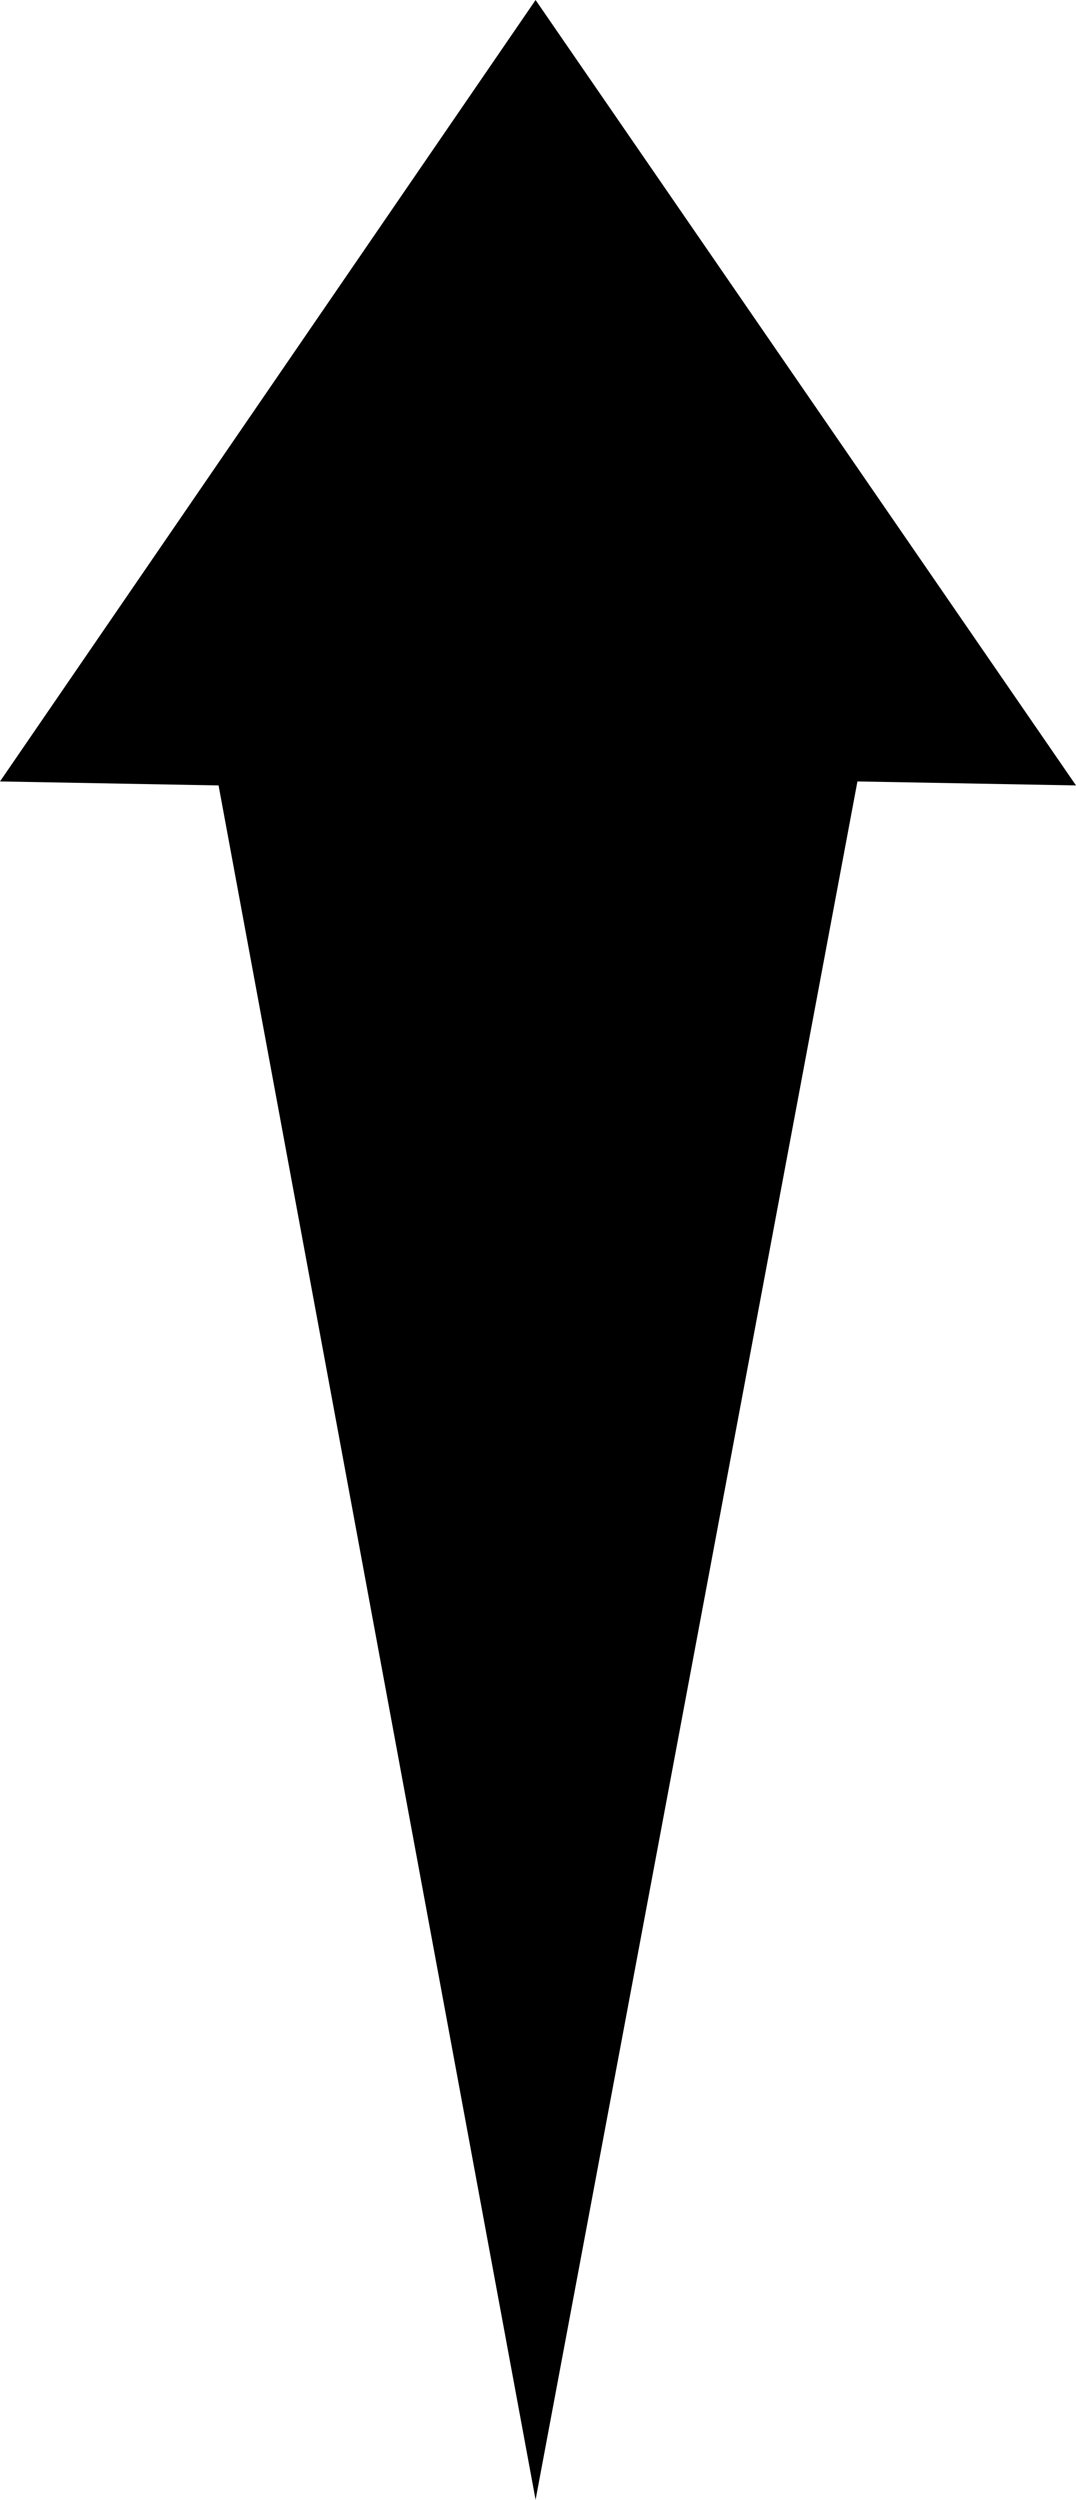 <?xml version="1.0" encoding="UTF-8"?>
<!DOCTYPE svg PUBLIC "-//W3C//DTD SVG 1.1//EN" "http://www.w3.org/Graphics/SVG/1.1/DTD/svg11.dtd">
<!-- Creator: CorelDRAW -->
<?xml-stylesheet href="w180.css" type="text/css"?>
<svg xmlns="http://www.w3.org/2000/svg" xml:space="preserve" width="60.237mm" height="139.884mm" style="shape-rendering:geometricPrecision; text-rendering:geometricPrecision; image-rendering:optimizeQuality; fill-rule:evenodd; clip-rule:evenodd"
viewBox="0 0 57.253 132.953"
 xmlns:xlink="http://www.w3.org/1999/xlink">
 <defs>
 <linearGradient id="id0" gradientUnits="userSpaceOnUse" x1="-29.908" y1="79.992" x2="53.922" y2="-3.837">
  <stop offset="0" style="stop-color:#FFAF22"/>
  <stop offset="1" style="stop-color:#F09900"/>
 </linearGradient>
 <radialGradient id="id1" gradientUnits="userSpaceOnUse" cx="12.155" cy="38.08" r="81.834" fx="12.155" fy="38.08">
  <stop offset="0" style="stop-color:#D6B849"/>
  <stop offset="0.541" style="stop-color:#D6B849"/>
  <stop offset="0.671" style="stop-color:#FFCE47"/>
  <stop offset="1" style="stop-color:#FFDB73"/>
  <stop offset="1" style="stop-color:#FFDB73"/>
 </radialGradient>
 </defs>
<symbol id="sun" viewBox="-69.679 -43.754 163.668 163.668">
 <polygon class="fil0" points="63.331,51.772 93.989,38.08 63.331,24.348 82.972,-2.917 49.599,0.596 52.992,-32.837 25.847,-13.097 12.155,-43.754 -1.577,-13.097 -28.842,-32.737 -25.329,0.636 -58.761,-2.758 -39.021,24.387 -69.679,38.08 -39.021,51.712 -58.661,79.076 -25.289,75.564 -28.682,108.996 -1.537,89.256 12.155,119.914 25.787,89.256 53.052,108.896 49.639,75.524 83.071,78.897 "/>
 <path class="fil1" d="M-31.197 63.029c8.914,15.425 25.387,24.935 43.205,24.935 27.554,0 49.899,-22.345 49.899,-49.899 0,-27.554 -22.345,-49.899 -49.899,-49.899 -8.754,0 -17.362,2.309 -24.94,6.683 -15.437,8.906 -24.959,25.391 -24.959,43.216 0,8.76 2.315,17.38 6.695,24.965l-0.002 -0.001z"/>
 <path class="fil2" d="M-24.291 59.037c7.488,12.962 21.325,20.955 36.298,20.955 23.145,0 41.915,-18.77 41.915,-41.915 0,-23.145 -18.77,-41.915 -41.915,-41.915 -7.353,0 -14.584,1.934 -20.95,5.608 -12.972,7.481 -20.965,21.329 -20.965,36.307 0,7.353 1.945,14.594 5.619,20.96l-0.002 -0z"/>
</symbol>
<symbol id="s01d" viewBox="-51.715 -25.791 163.668 163.668">
 <use x="-51.715" y="-25.791" width="163.668" height="163.668" xlink:href="#sun"/>
</symbol>
 <g id="Слой_x0020_1">
  <polygon class="fil3" points="28.498,132.953 45.623,41.561 57.253,41.773 28.498,0 9.50454e-005,41.561 11.63,41.773 "/>
 </g>
</svg>
